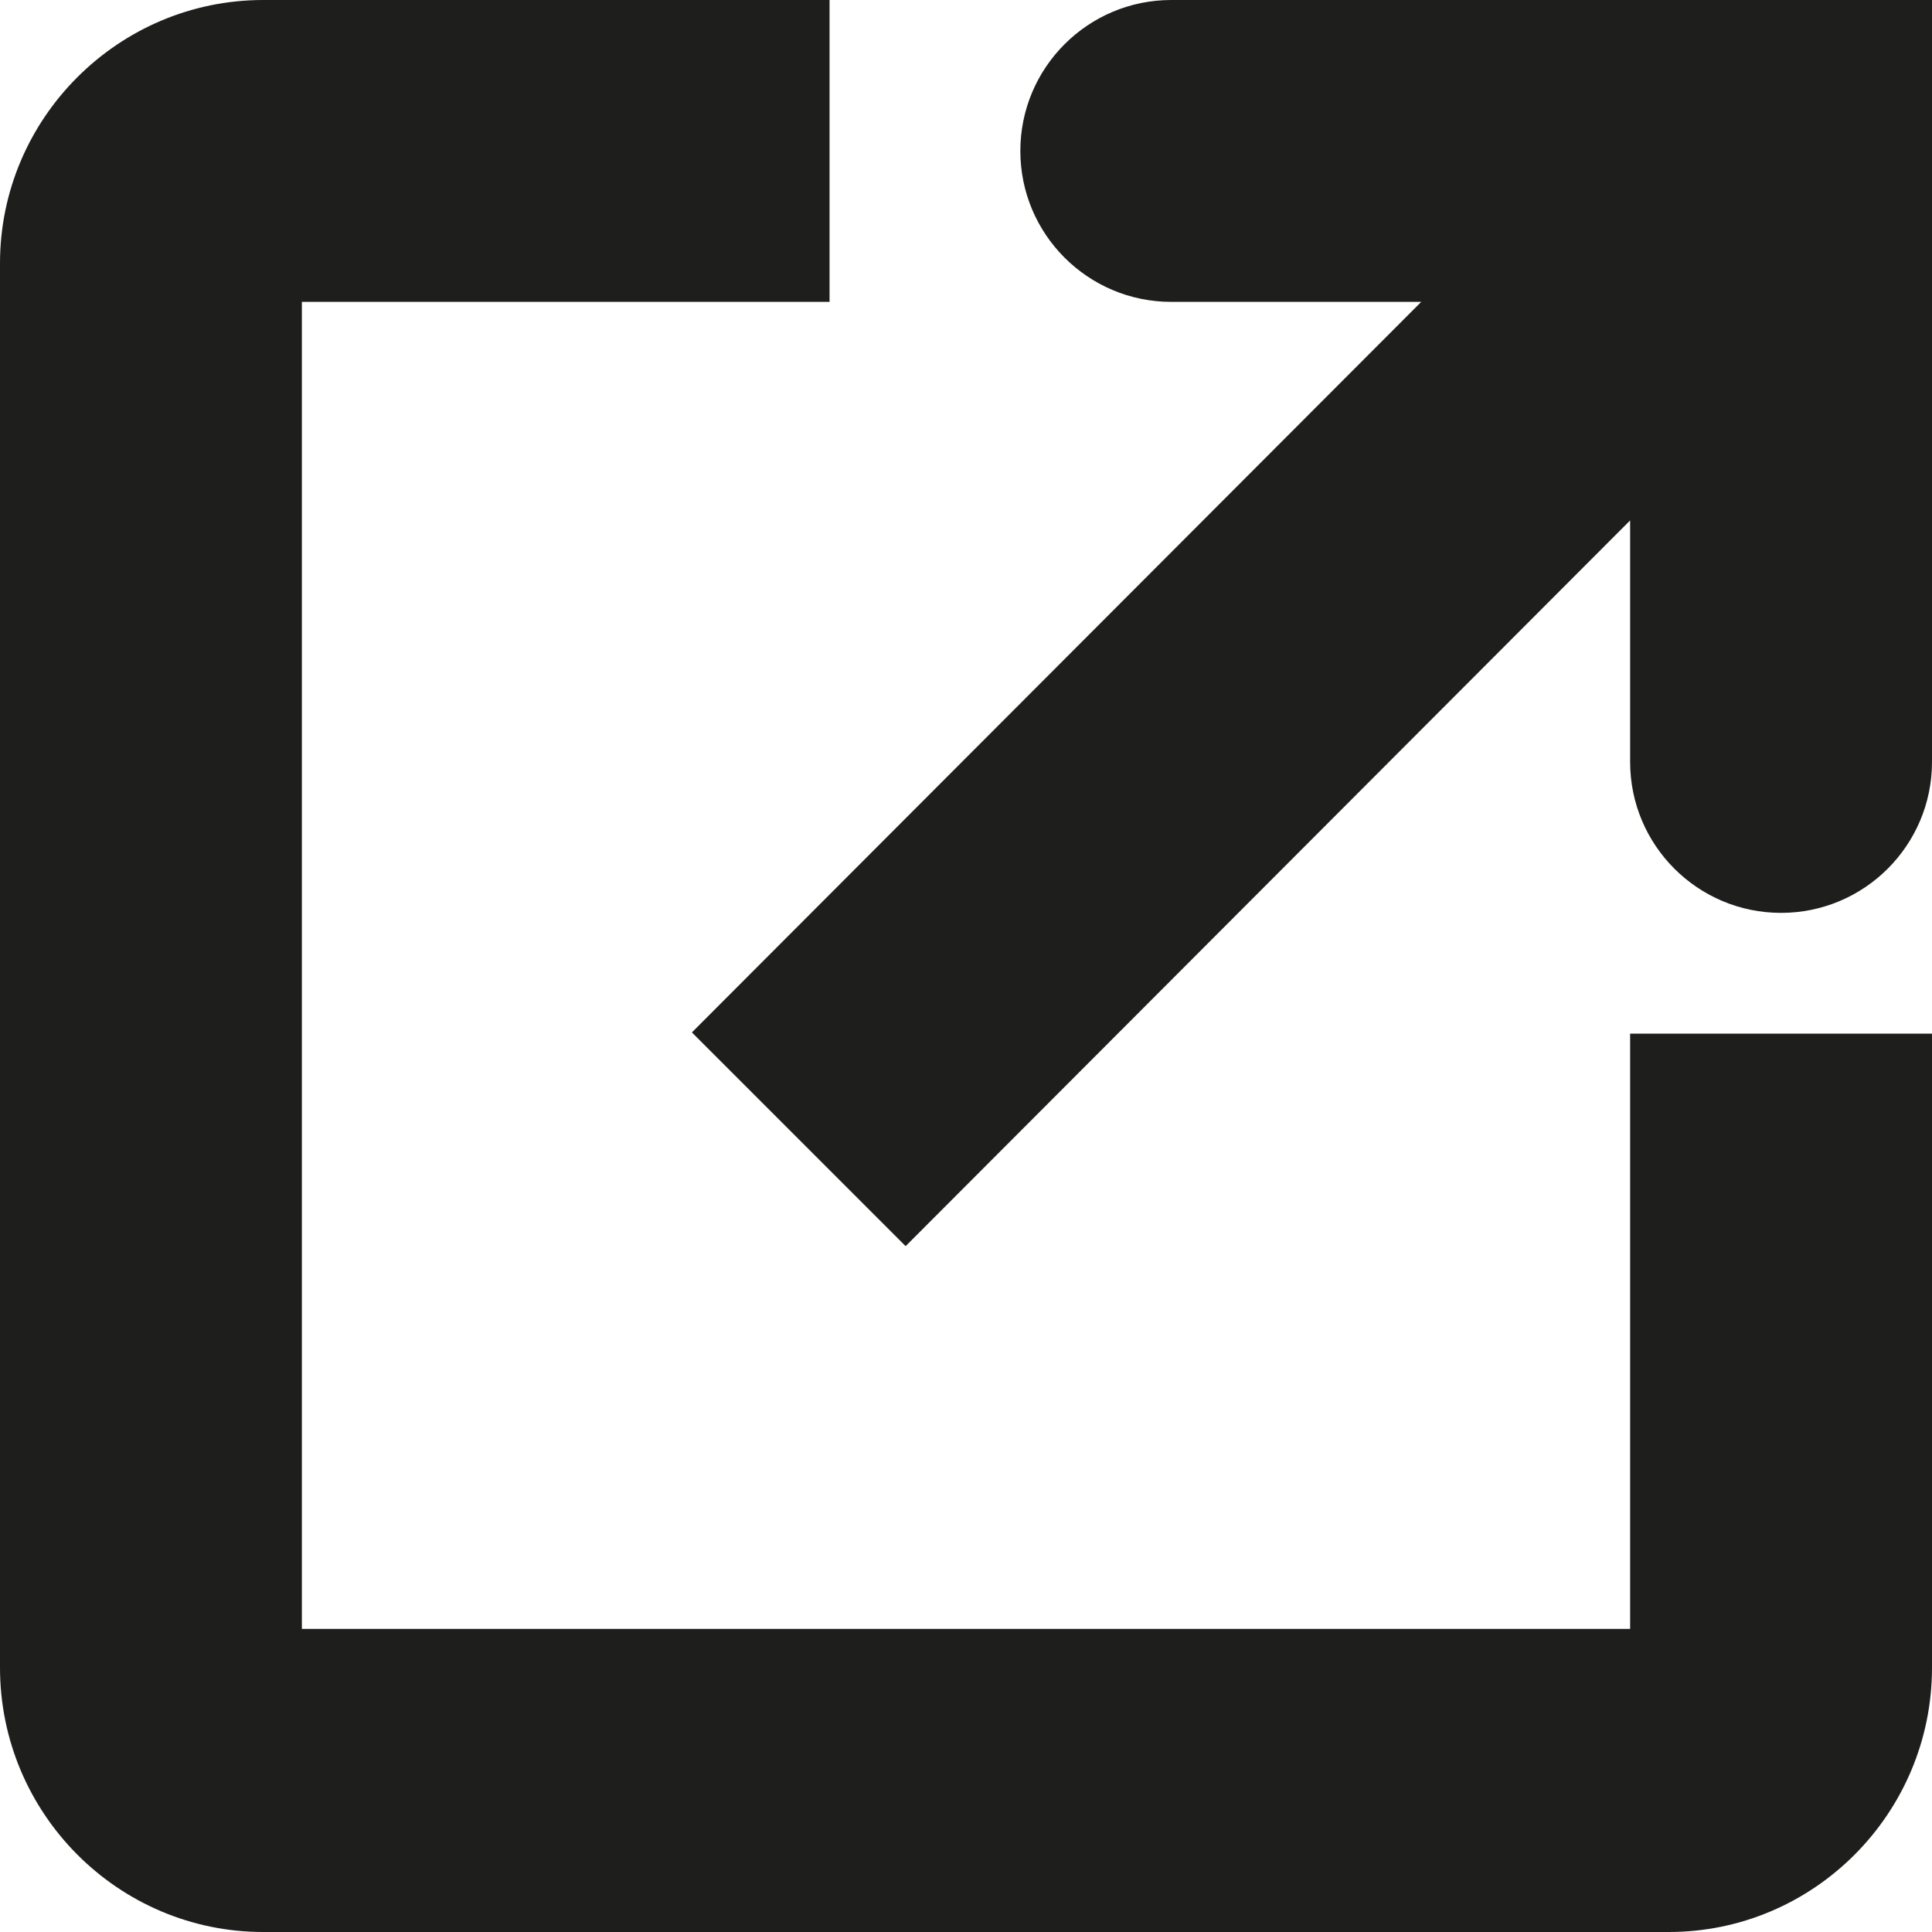 <?xml version="1.0" encoding="UTF-8"?>
<svg id="Ebene_2" xmlns="http://www.w3.org/2000/svg" viewBox="0 0 16 16">
  <defs>
    <style>
      .cls-1 {
        fill: #1e1e1c;
      }
    </style>
  </defs>
  <g id="_x33_219">
    <path class="cls-1" d="M13.5,8.56h2.5v5.25c0,1.21-.98,2.19-2.18,2.19H2.18c-1.2,0-2.18-.98-2.18-2.19V2.18C0,.98.98,0,2.18,0h4.69v2.5H2.5v10.99h11v-4.93ZM9.7,0c-.69,0-1.25.56-1.25,1.25s.56,1.25,1.25,1.25h2.07l-6.04,6.05,1.77,1.77,6-6.01v2c0,.69.56,1.25,1.25,1.25s1.25-.56,1.25-1.25V0h-6.3Z"/>
  </g>
</svg>
